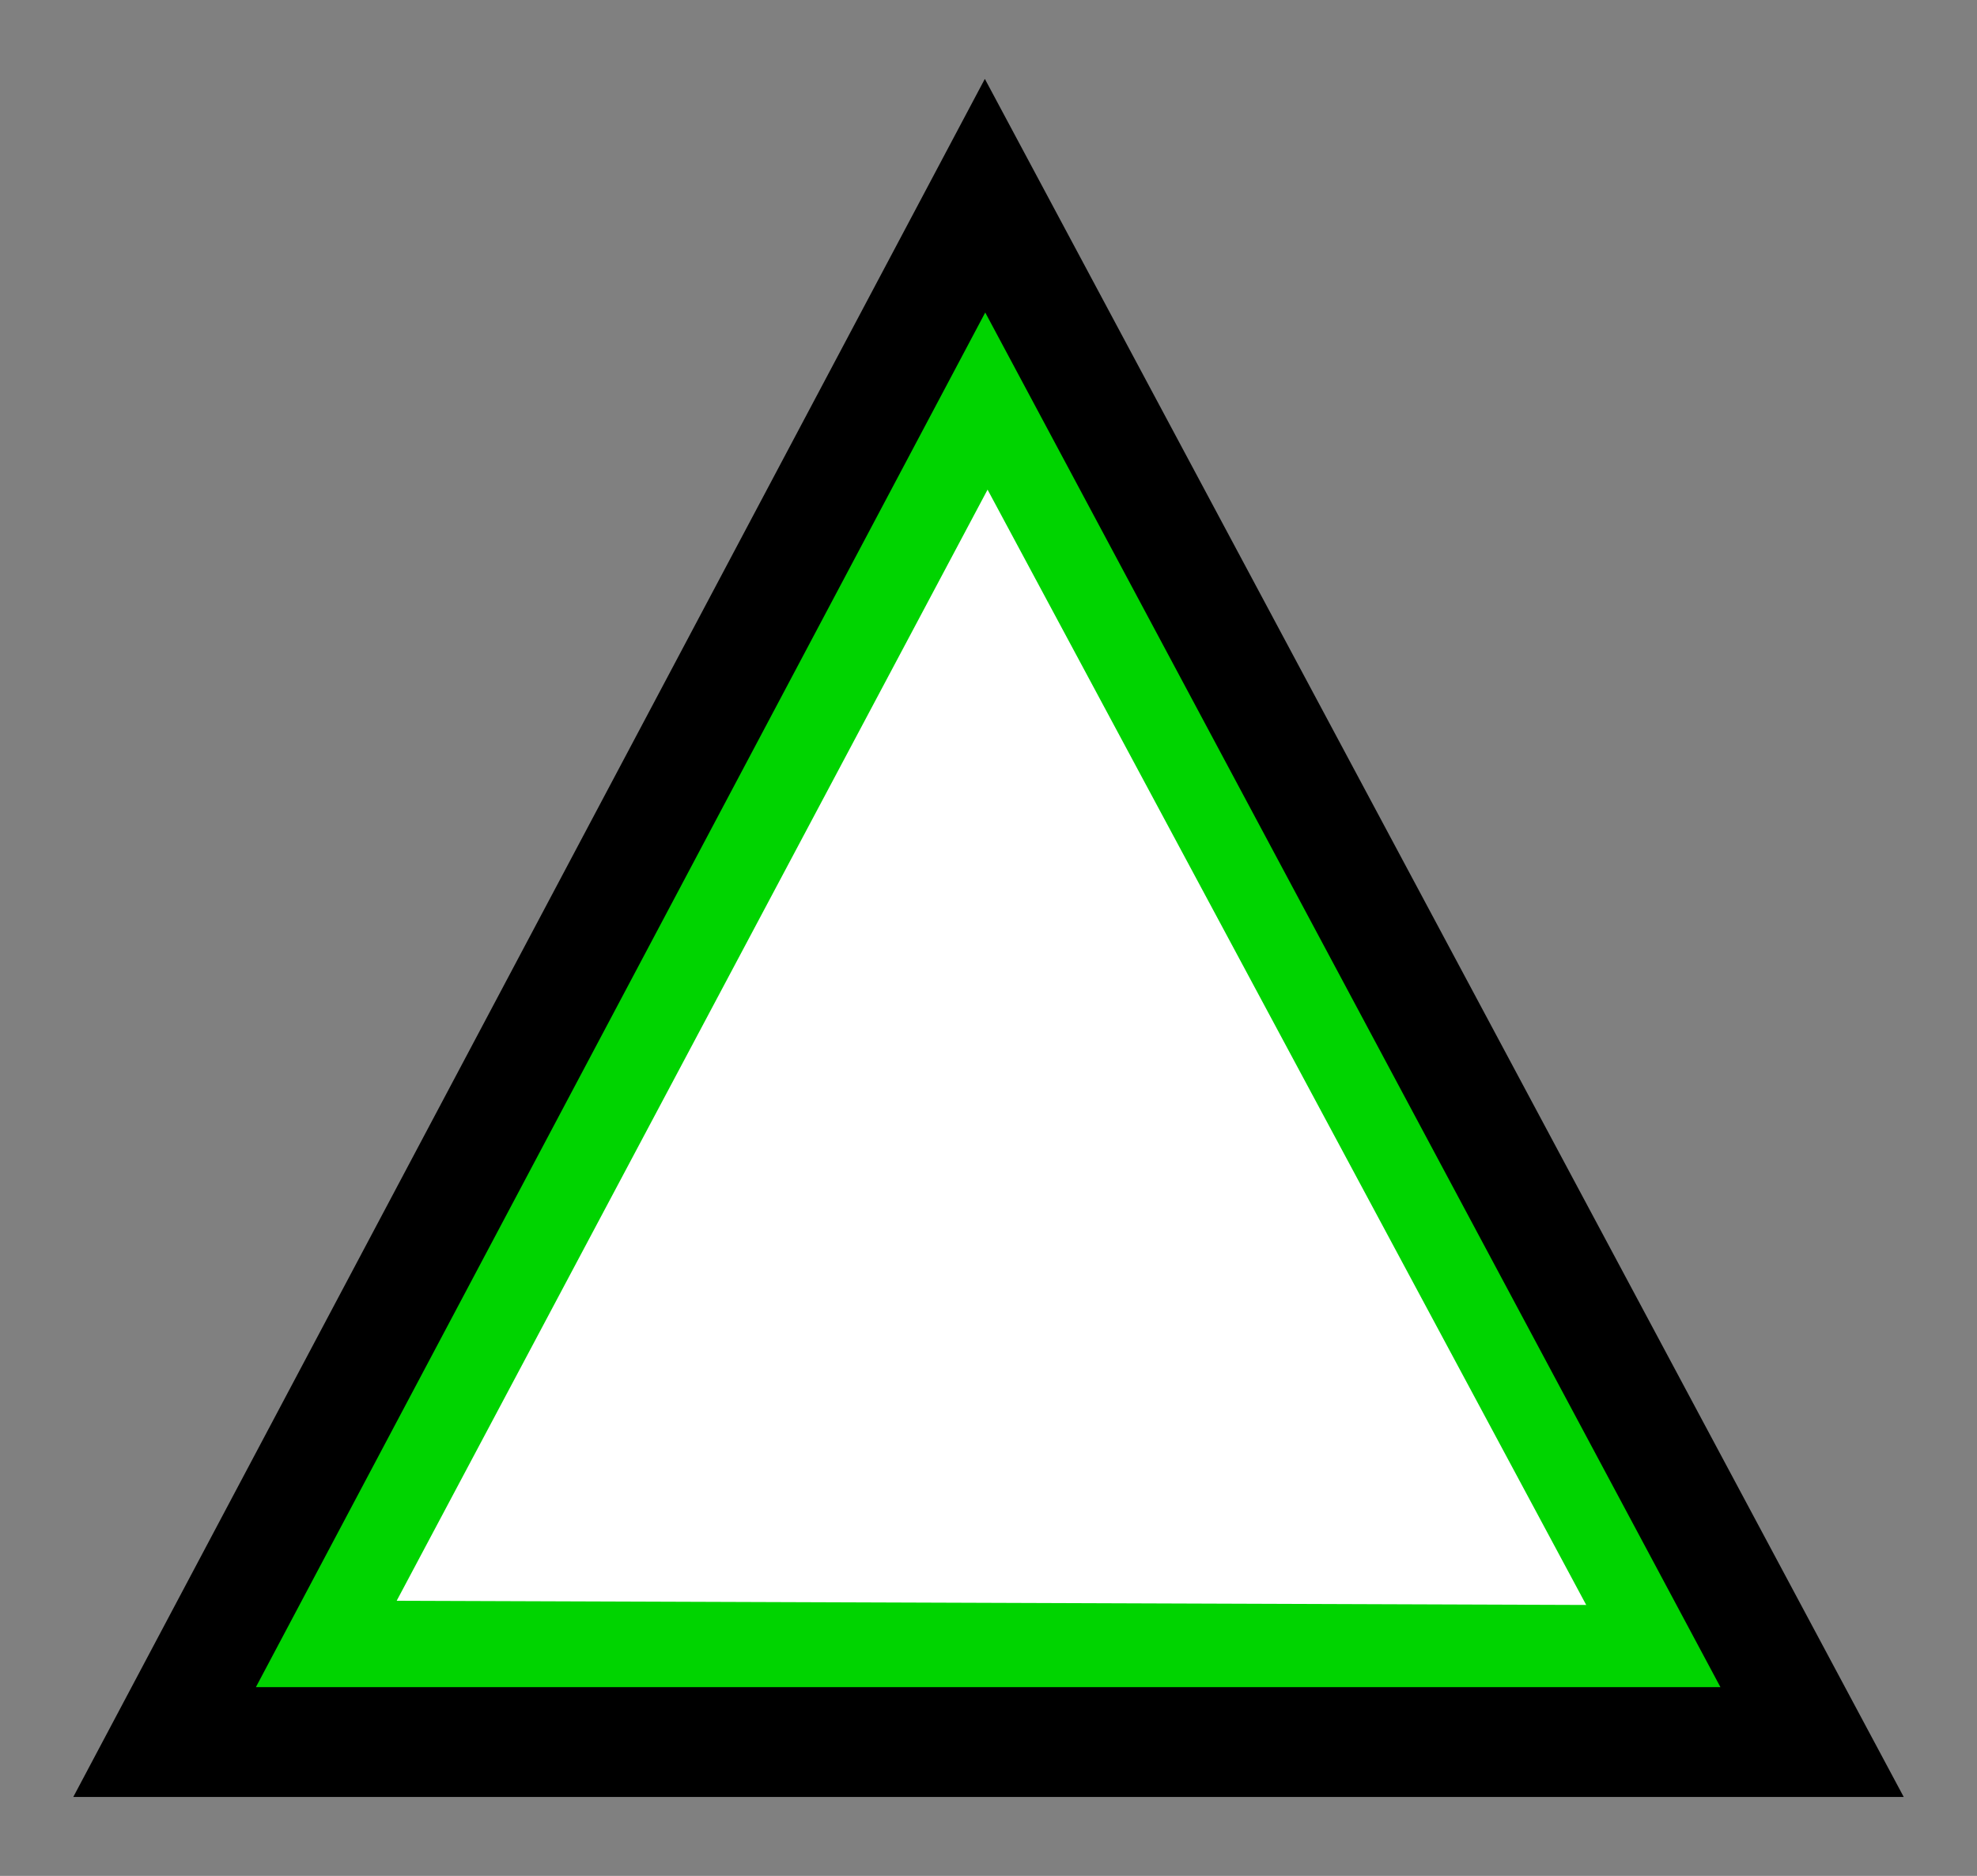 <?xml version="1.0" encoding="UTF-8" standalone="no"?>
<svg
   version="1.0"
   width="36"
   height="34.155"
   id="svg2"
   xmlns="http://www.w3.org/2000/svg"
   xmlns:svg="http://www.w3.org/2000/svg"
   xmlns:rdf="http://www.w3.org/1999/02/22-rdf-syntax-ns#"
   xmlns:cc="http://creativecommons.org/ns#"
   xmlns:dc="http://purl.org/dc/elements/1.1/">
  <rect width="100%" height="100%" fill="#808080" stroke="none"/>
  <title
     id="title2983">Q9: Topmark, triangle point down</title>
  <defs
     id="defs8" />
  <path
     style="fill:#ffffff"
     d="M 33.909,32.238 17.97,2.548 2.239,32.128 Z"
     id="path_fill_b12" />
  <path
     style="fill:#00d400"
     d="M 33.909,32.238 17.97,2.548 2.239,32.128 Z M 28.884,29.222 7.223,29.146 17.983,8.915 Z"
     id="path_fill_b2" />
  <path
     style="baseline-shift:baseline;display:inline;overflow:visible;opacity:1;vector-effect:none;fill:#ffffff;fill-opacity:0;enable-background:accumulate;stop-color:#000000;stop-opacity:1"
     d="M 33.909,32.238 17.97,2.548 2.239,32.128 Z"
     id="path_fill_h12" />
  <path
     d="M 2.997,31.718 17.937,3.563 32.997,31.718 c -10,4.9e-4 -20,8e-5 -30,0 z"
     style="display:inline;fill:none;stroke:#000000;stroke-width:2;stroke-opacity:1"
     id="path_stroke" />
</svg>
